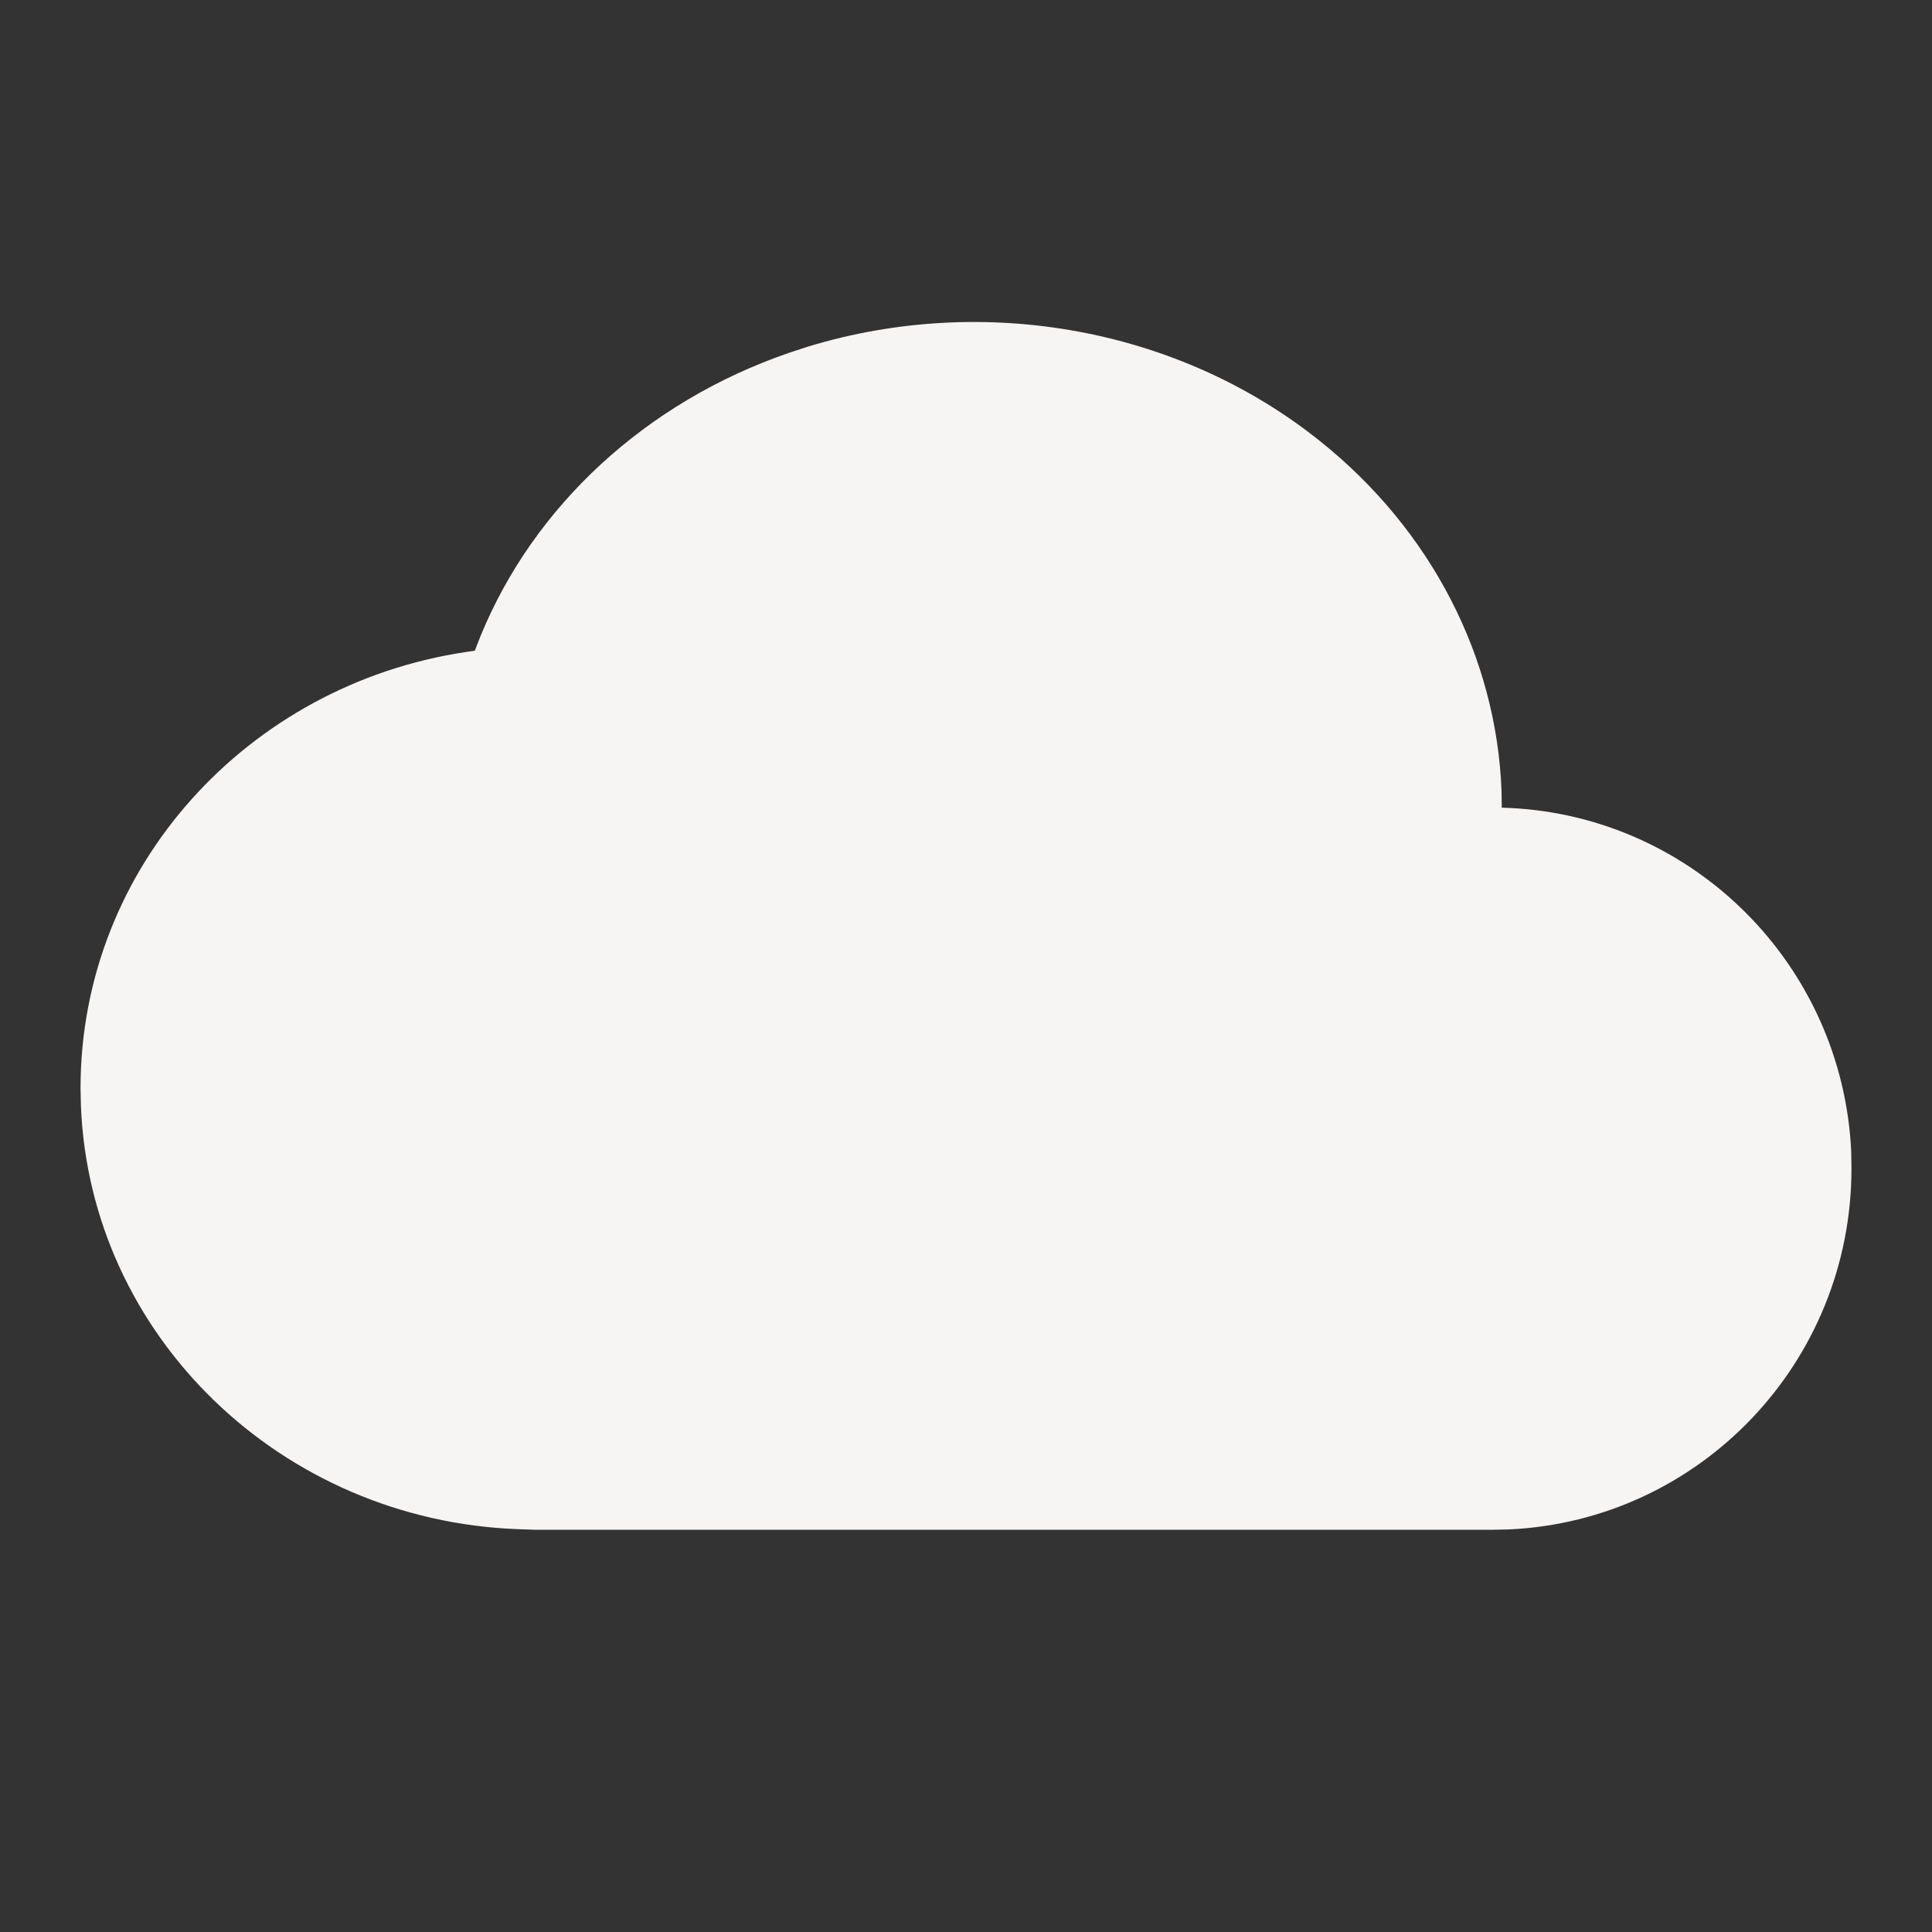 <svg width="16" height="16" viewBox="0 0 16 16" fill="none" xmlns="http://www.w3.org/2000/svg">
<rect x="0" y="0" width="16" height="16" fill="#333333" stroke="none"/>
<path d="M6.693 2.87C8.157 2.425 9.77 2.721 10.933 3.654C11.857 4.393 12.392 5.445 12.435 6.547L12.437 6.689L12.497 6.691C14.031 6.762 15.259 7.998 15.331 9.537L15.333 9.678C15.333 11.283 14.077 12.593 12.497 12.666L12.357 12.669H4.438L4.29 12.664C2.33 12.591 0.745 11.065 0.67 9.155L0.667 9.011C0.667 7.18 2.053 5.671 3.856 5.4L3.932 5.389L3.979 5.269C4.421 4.189 5.349 3.331 6.531 2.923L6.693 2.87Z" fill="#F7F5F4"/>
</svg>
